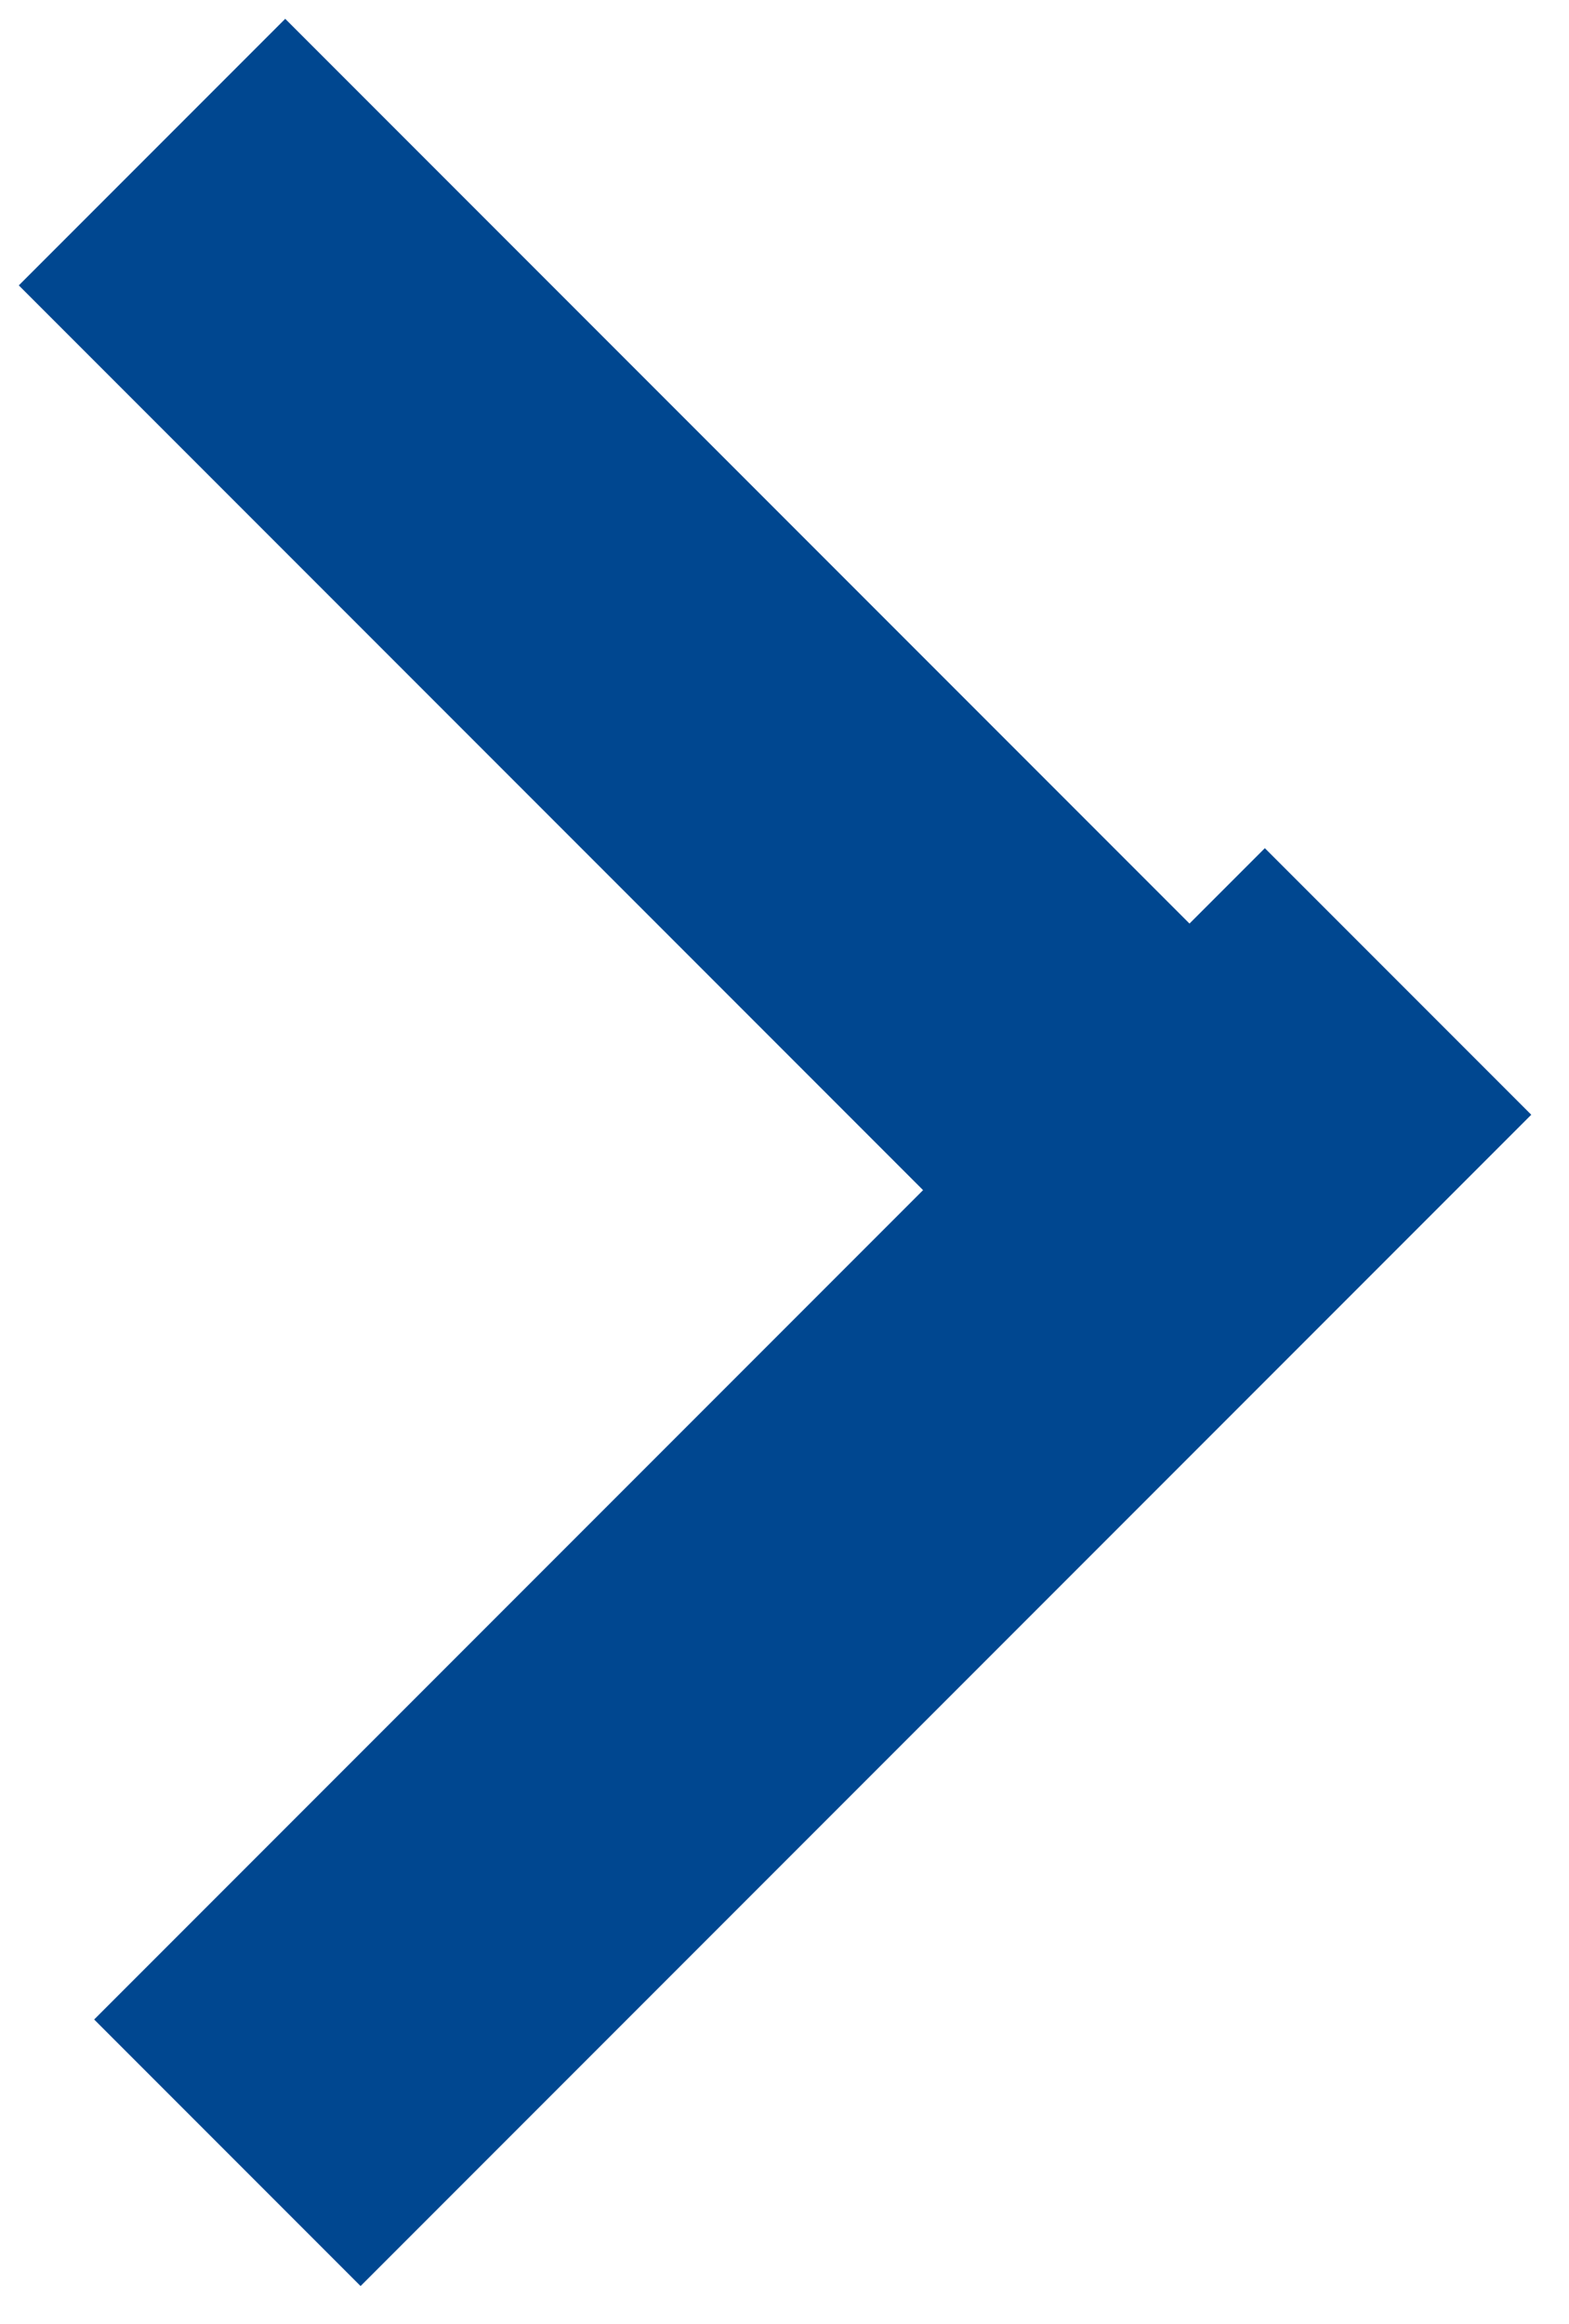 <svg xmlns="http://www.w3.org/2000/svg" width="16.657" height="24.657" viewBox="0 0 16.657 24.657"><title>Line</title><path d="M3.028 3.028l9.6 9.6M13.428 11.828l-9.6 9.6" fill="none" stroke-linejoin="round" stroke-linecap="square" stroke="#004790" stroke-miterlimit="50" stroke-width="4"/></svg>